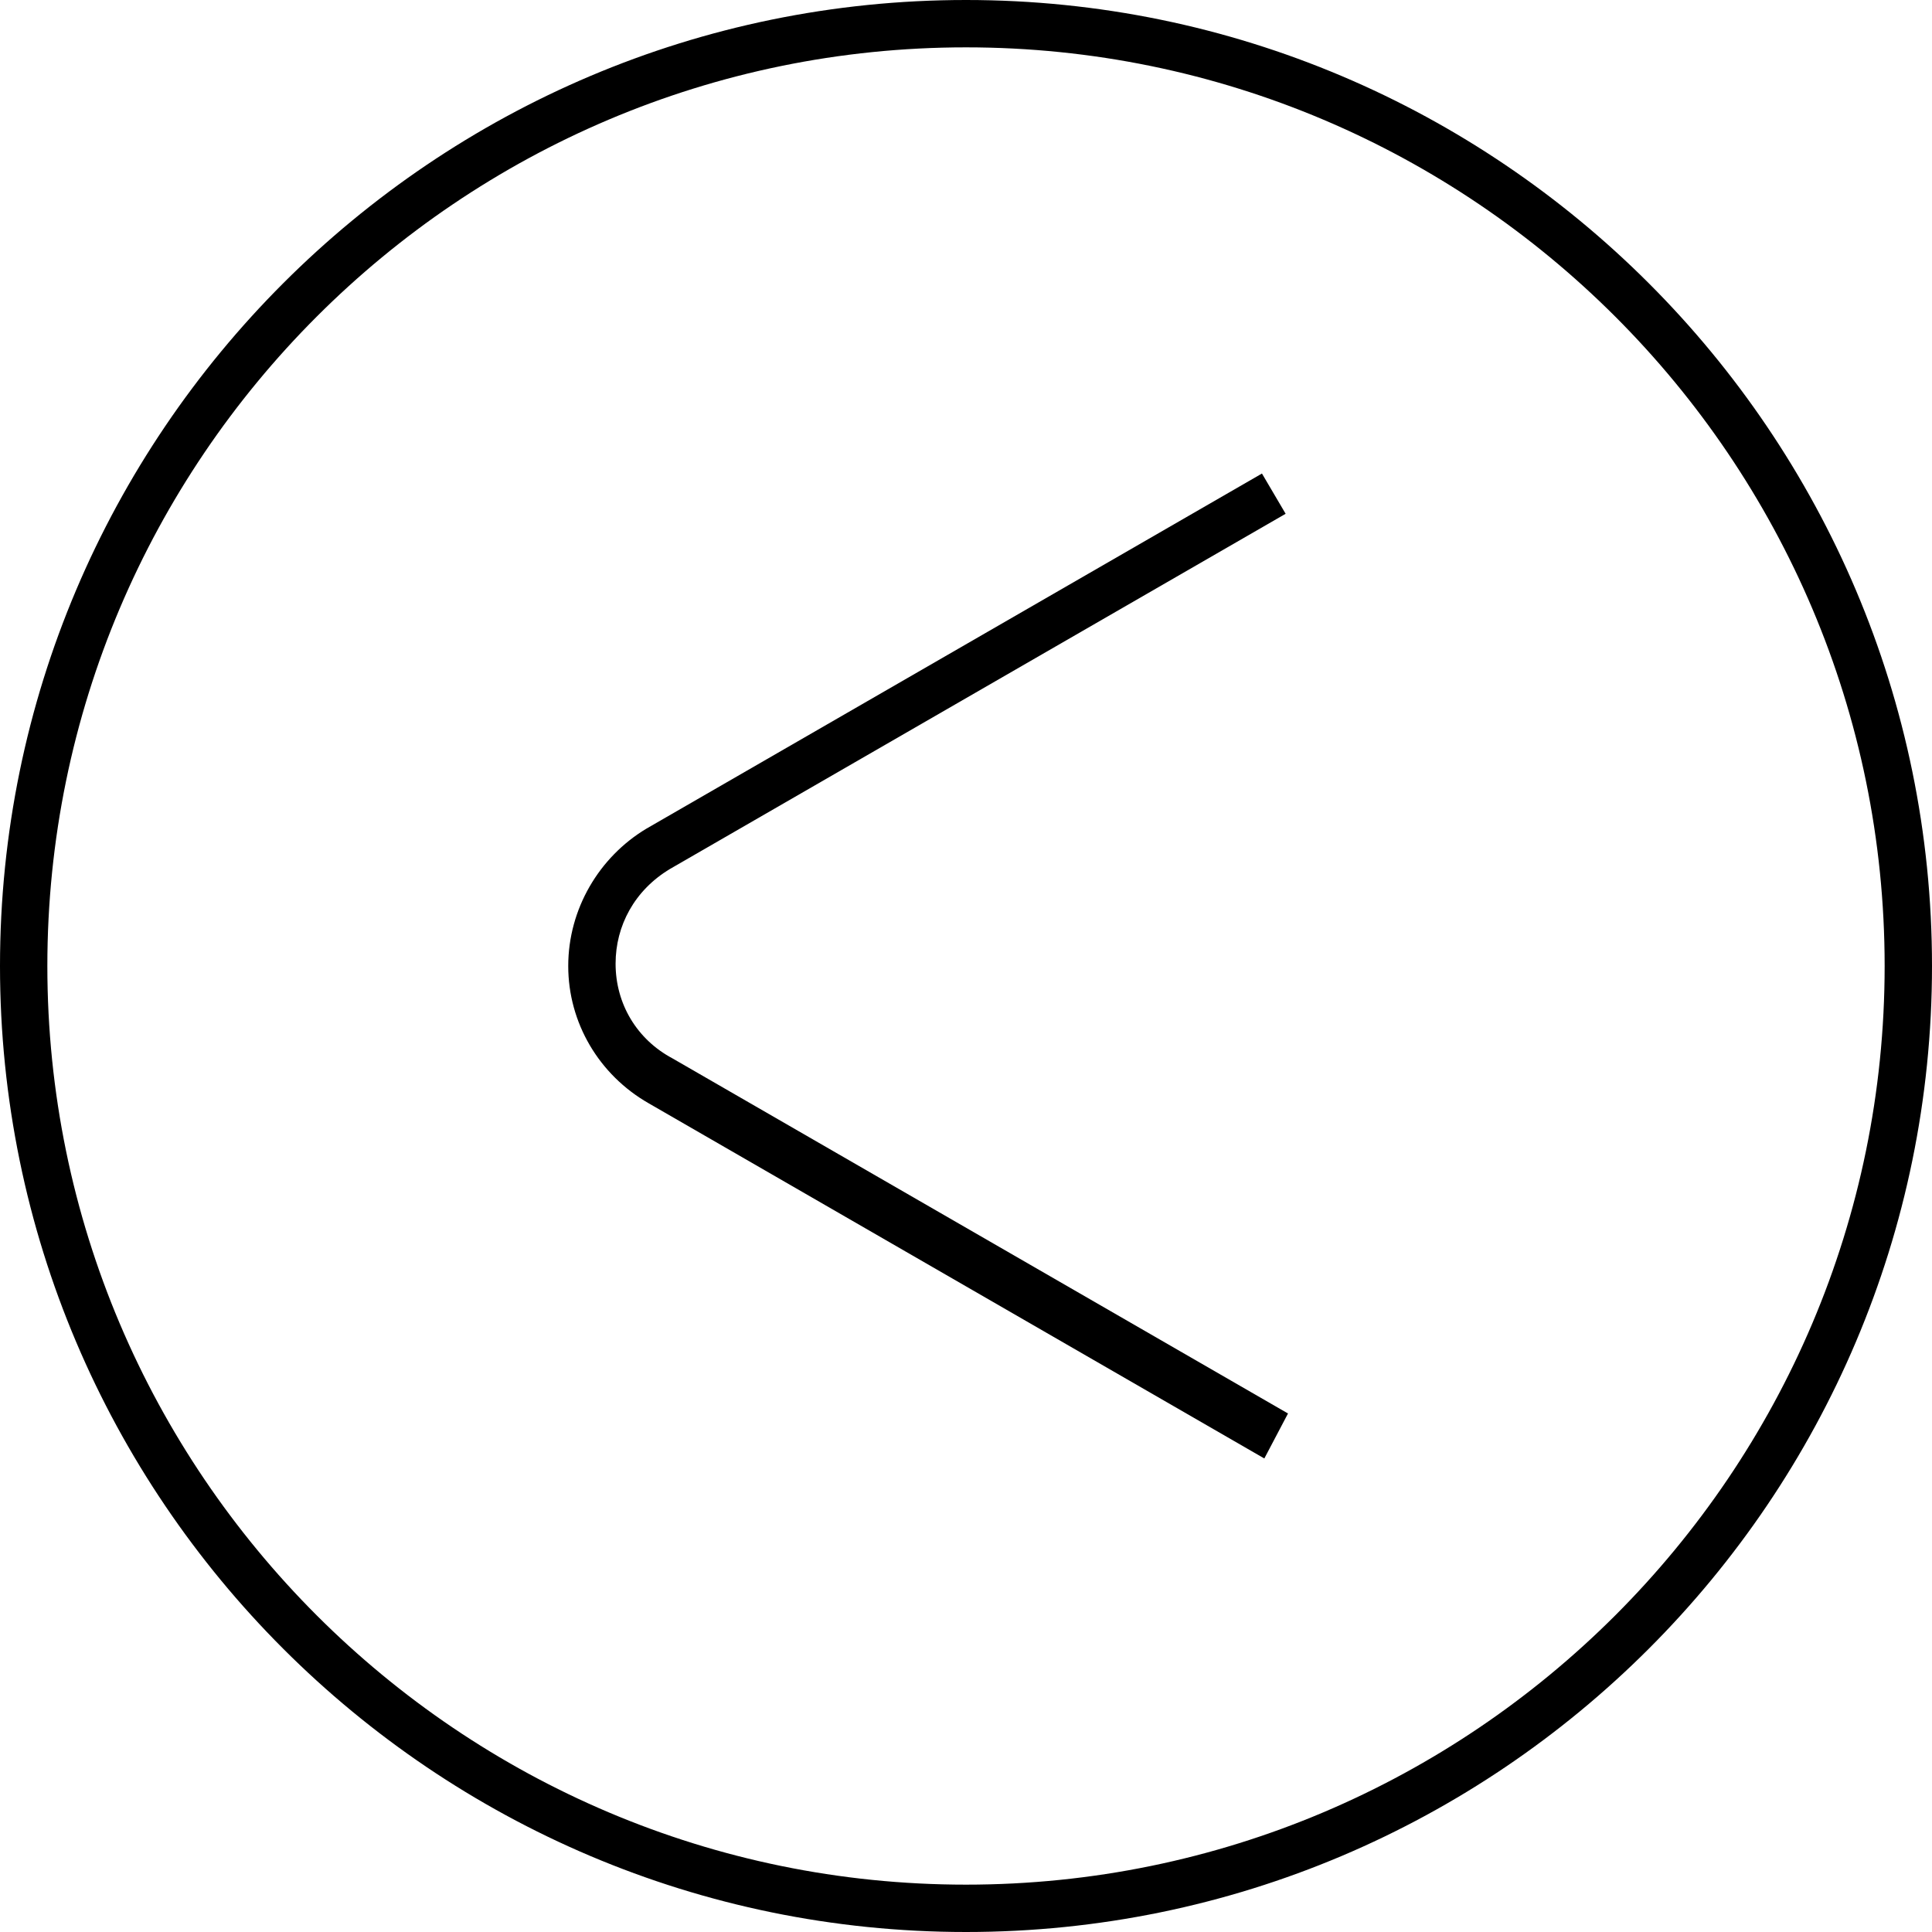 <?xml version="1.0" encoding="utf-8"?>
<!-- Generator: Adobe Illustrator 23.0.3, SVG Export Plug-In . SVG Version: 6.00 Build 0)  -->
<svg version="1.1" id="图层_1" xmlns="http://www.w3.org/2000/svg" xmlns:xlink="http://www.w3.org/1999/xlink" x="0px" y="0px"
	 viewBox="0 0 81.6 81.6" style="enable-background:new 0 0 81.6 81.6;" xml:space="preserve">
<style type="text/css">
	.st0{fill:none;stroke:#000000;stroke-width:2;stroke-linecap:round;stroke-linejoin:round;stroke-miterlimit:10;}
	.st1{fill:#FFFFFF;}
	.st2{fill:#F4EFEF;}
	.st3{clip-path:url(#SVGID_2_);fill:#FFFFFF;}
</style>
<g>
	<path d="M40.8,81.6C18.3,81.6,0,63.3,0,40.8C0,18.3,18.3,0,40.8,0c22.5,0,40.8,18.3,40.8,40.8C81.6,63.3,63.3,81.6,40.8,81.6z
		 M40.8,2C19.4,2,2,19.4,2,40.8c0,21.4,17.4,38.8,38.8,38.8c21.4,0,38.8-17.4,38.8-38.8C79.6,19.4,62.2,2,40.8,2z"/>
	<path d="M53.4,61.6l-26-15c-2.1-1.2-3.4-3.4-3.4-5.8c0-2.4,1.3-4.6,3.3-5.8l26-15l1,1.7l-26,15c-1.5,0.9-2.3,2.4-2.3,4
		c0,1.7,0.9,3.2,2.4,4l26,15L53.4,61.6z"/>
</g>
</svg>
